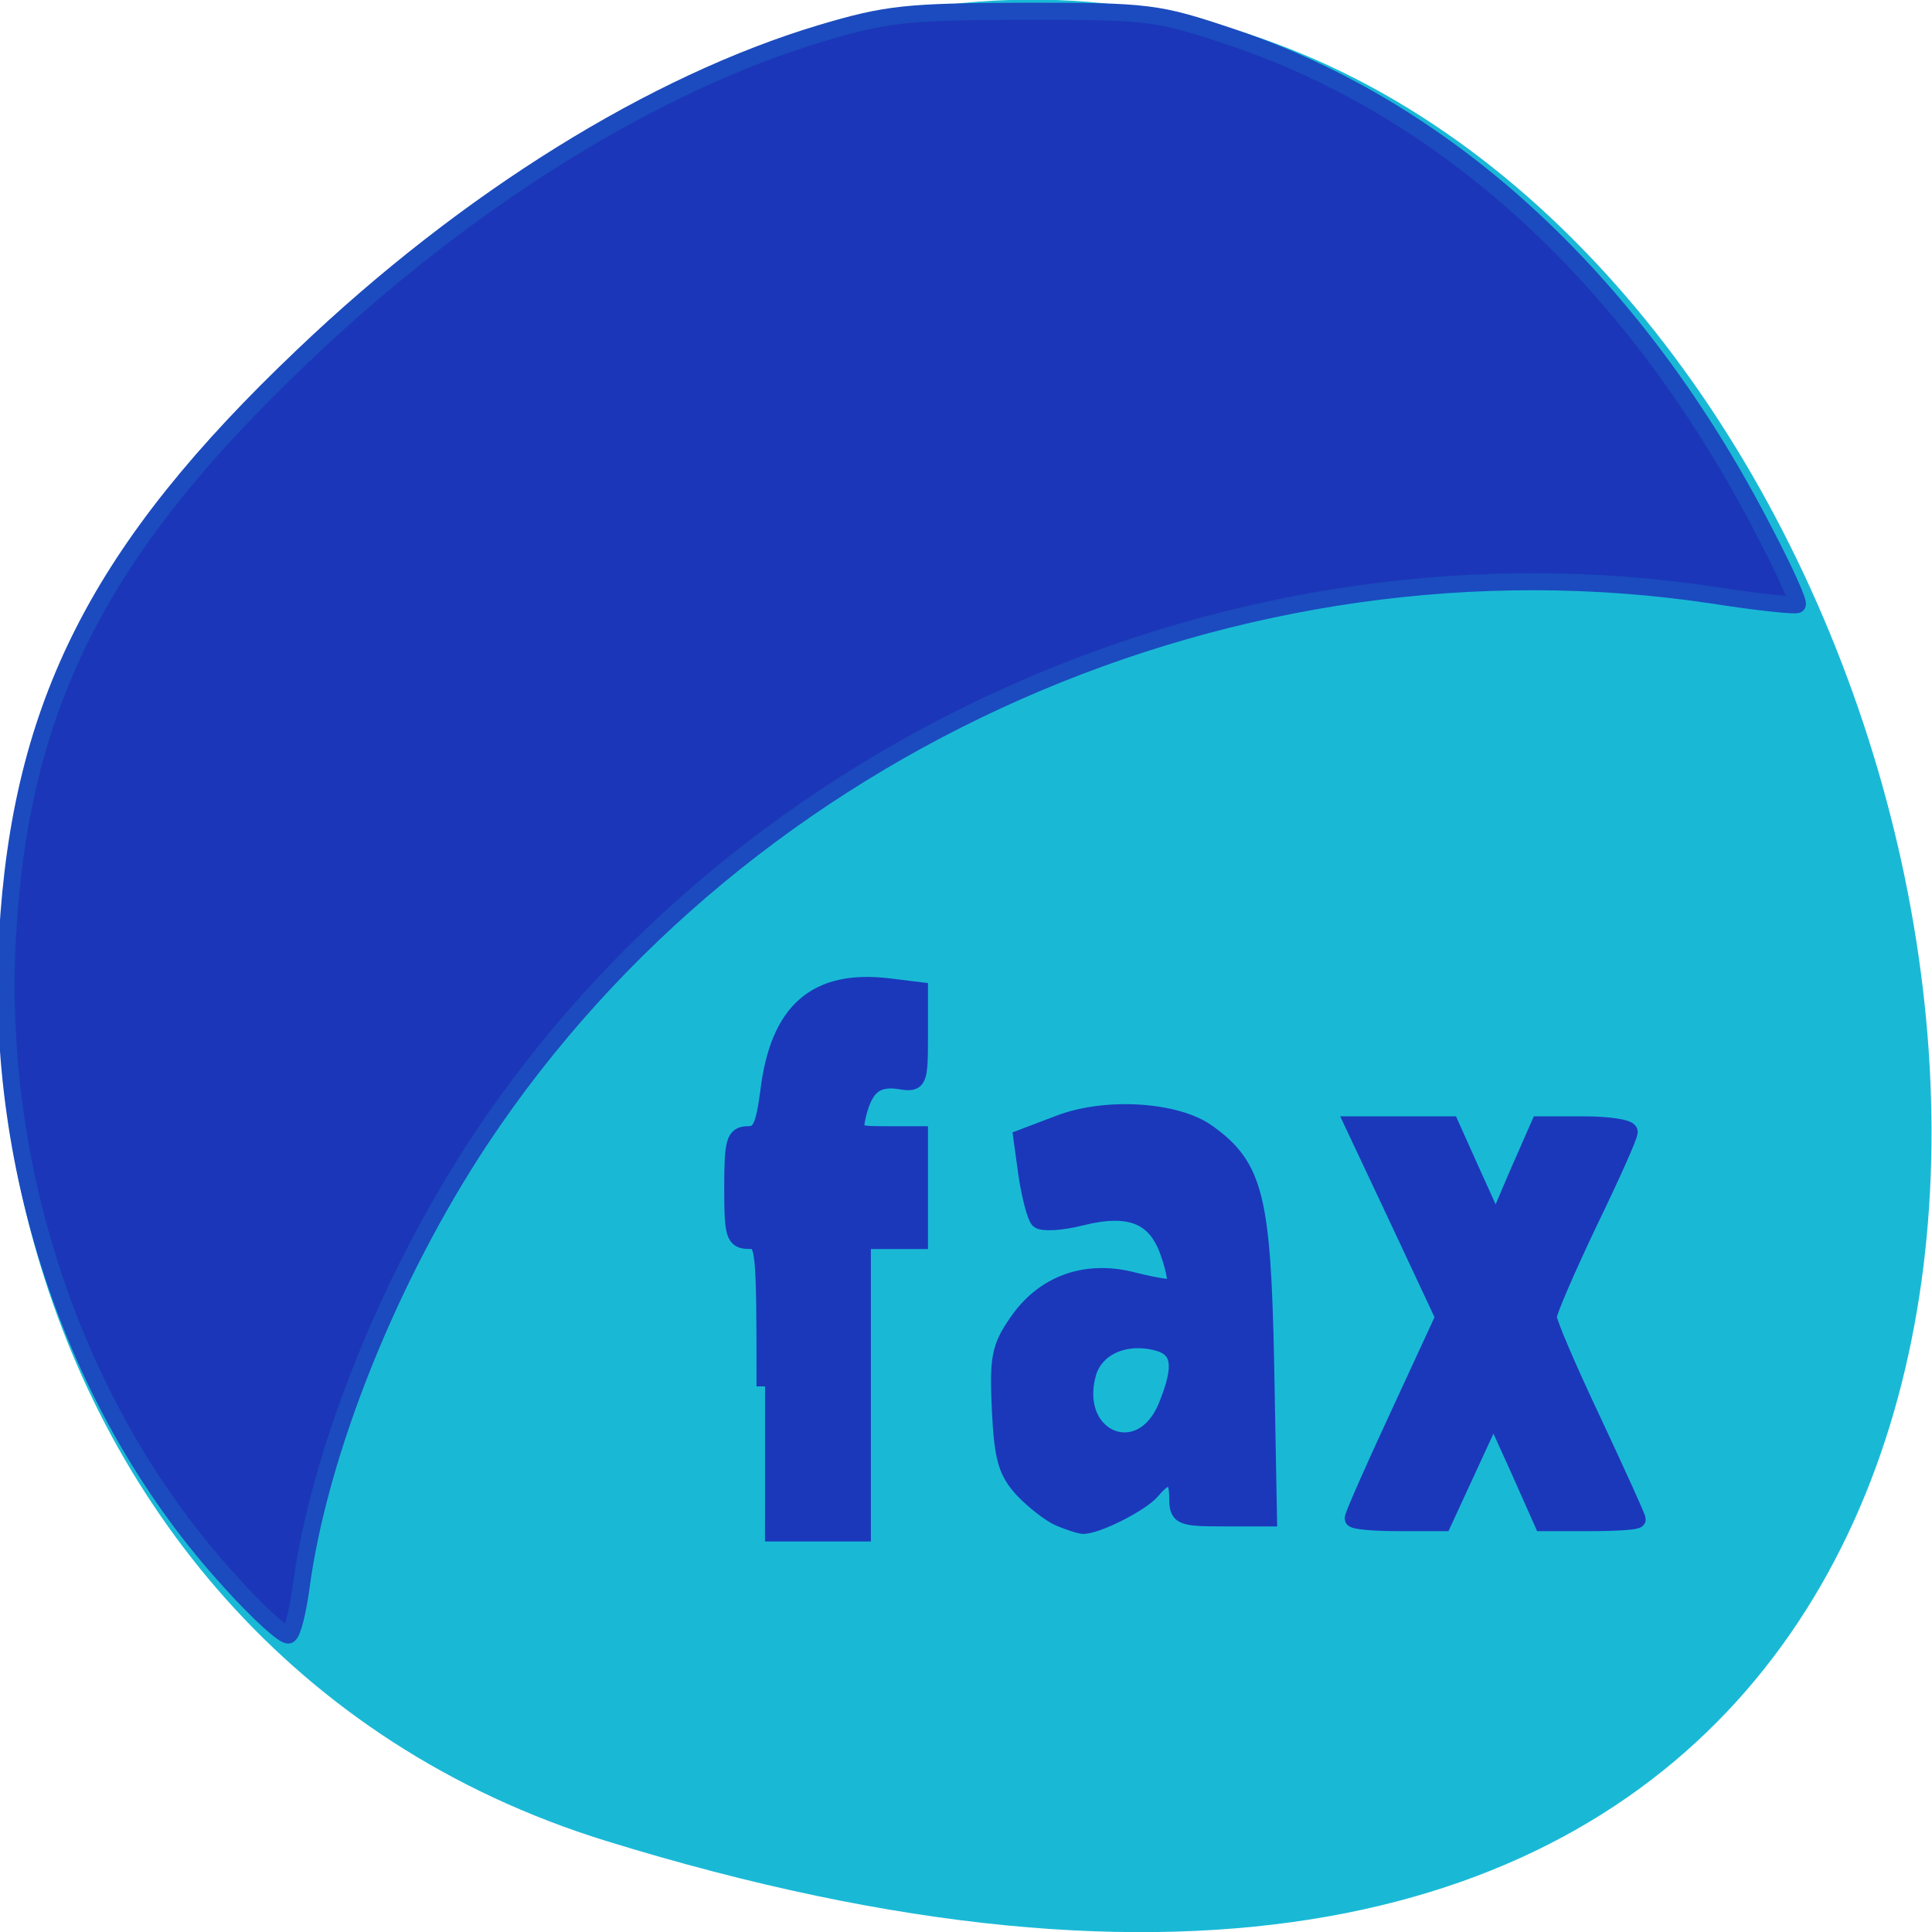<svg xmlns="http://www.w3.org/2000/svg" viewBox="0 0 16 16"><path d="m 5.02 15.246 c 19.453 6.01 9.727 -26.29 -3.602 -11.184 c -2.672 3.03 -1.641 9.563 3.602 11.184" fill="#19b9d6"/><g stroke-width="2.278" transform="scale(0.062)"><g fill="#1b38ba" stroke="#1b38ba"><path d="m 180.75 202.81 c 0 -0.375 2.688 -6.5 6.06 -13.75 l 6.06 -13.12 l -6 -12.813 l -6.06 -12.875 h 12.938 l 3 6.688 l 3.063 6.75 l 2.875 -6.75 l 2.938 -6.688 h 6 c 3.313 0 6 0.438 6 0.938 c 0 0.563 -2.438 6 -5.438 12.188 c -2.938 6.188 -5.375 11.813 -5.375 12.5 c -0.063 0.688 2.625 6.938 5.938 13.938 c 3.25 6.938 5.938 12.875 5.938 13.13 c 0 0.25 -2.813 0.438 -6.313 0.438 h -6.313 l -3.25 -7.313 l -3.313 -7.313 l -6.75 14.625 h -6 c -3.313 0 -6 -0.25 -6 -0.563"/><path d="m 102.19 185.19 c 0 -18.813 -0.063 -19.5 -2.125 -19.5 c -2 0 -2.188 -0.75 -2.188 -7.06 c 0 -6.188 0.25 -7.06 2.063 -7.06 c 1.625 0 2.125 -1.063 2.75 -5.75 c 1.313 -10.813 6.313 -15.188 16.06 -14 l 4.063 0.5 v 6.188 c 0 5.875 -0.125 6.25 -2.438 5.875 c -3.25 -0.563 -4.813 0.625 -5.75 4.25 c -0.688 2.875 -0.563 2.938 3.75 2.938 h 4.438 v 14.13 h -7.625 v 39.06 h -13"/><path d="m 141.56 202.75 c -1.188 -0.5 -3.375 -2.188 -4.875 -3.75 c -2.25 -2.438 -2.75 -4.25 -3.063 -10.75 c -0.313 -6.75 -0.063 -8.25 2.188 -11.5 c 3.563 -5.313 9.313 -7.375 15.75 -5.625 c 2.75 0.688 5.188 1.063 5.438 0.813 c 0.25 -0.313 -0.063 -2.313 -0.813 -4.438 c -1.688 -5.125 -5.188 -6.563 -11.75 -4.938 c -2.688 0.688 -5.188 0.813 -5.688 0.375 c -0.438 -0.5 -1.125 -3.125 -1.563 -5.938 l -0.688 -5 l 4.938 -1.875 c 6.25 -2.438 15.813 -1.813 19.938 1.25 c 6.25 4.5 7.25 8.688 7.688 31 l 0.375 20.375 h -6.06 c -5.75 0 -6.06 -0.188 -6.06 -2.75 c 0 -3.125 -1.313 -3.5 -3.438 -0.938 c -1.438 1.75 -7.563 4.813 -9.313 4.688 c -0.438 -0.063 -1.813 -0.5 -3 -1 m 14.25 -14.813 c 2.25 -5.5 1.938 -7.875 -1.375 -8.688 c -4.313 -1.063 -8.25 0.75 -9.188 4.313 c -2.313 8.688 7.125 12.625 10.563 4.375"/></g><path d="m 30.75 211.25 c -20.438 -22.313 -31.5 -54.5 -29.75 -86.19 c 1.75 -31.06 12.313 -51.75 39.5 -77.56 c 21.875 -20.875 46.875 -36.37 69.19 -43.06 c 8.813 -2.625 11.438 -2.875 27.13 -2.938 c 16.625 0 17.75 0.125 27.625 3.438 c 29.25 9.813 54.25 33 71.31 66.25 c 2.625 5 4.563 9.313 4.313 9.563 c -0.25 0.188 -5.25 -0.313 -11.188 -1.25 c -63.44 -9.563 -129.44 19.563 -164.69 72.69 c -12.188 18.375 -21.625 41.938 -24 60 c -0.438 3.125 -1.125 5.938 -1.625 6.188 c -0.438 0.313 -4 -2.875 -7.813 -7.125" fill="#1b36b9" stroke="#1b4bbe"/></g></svg>